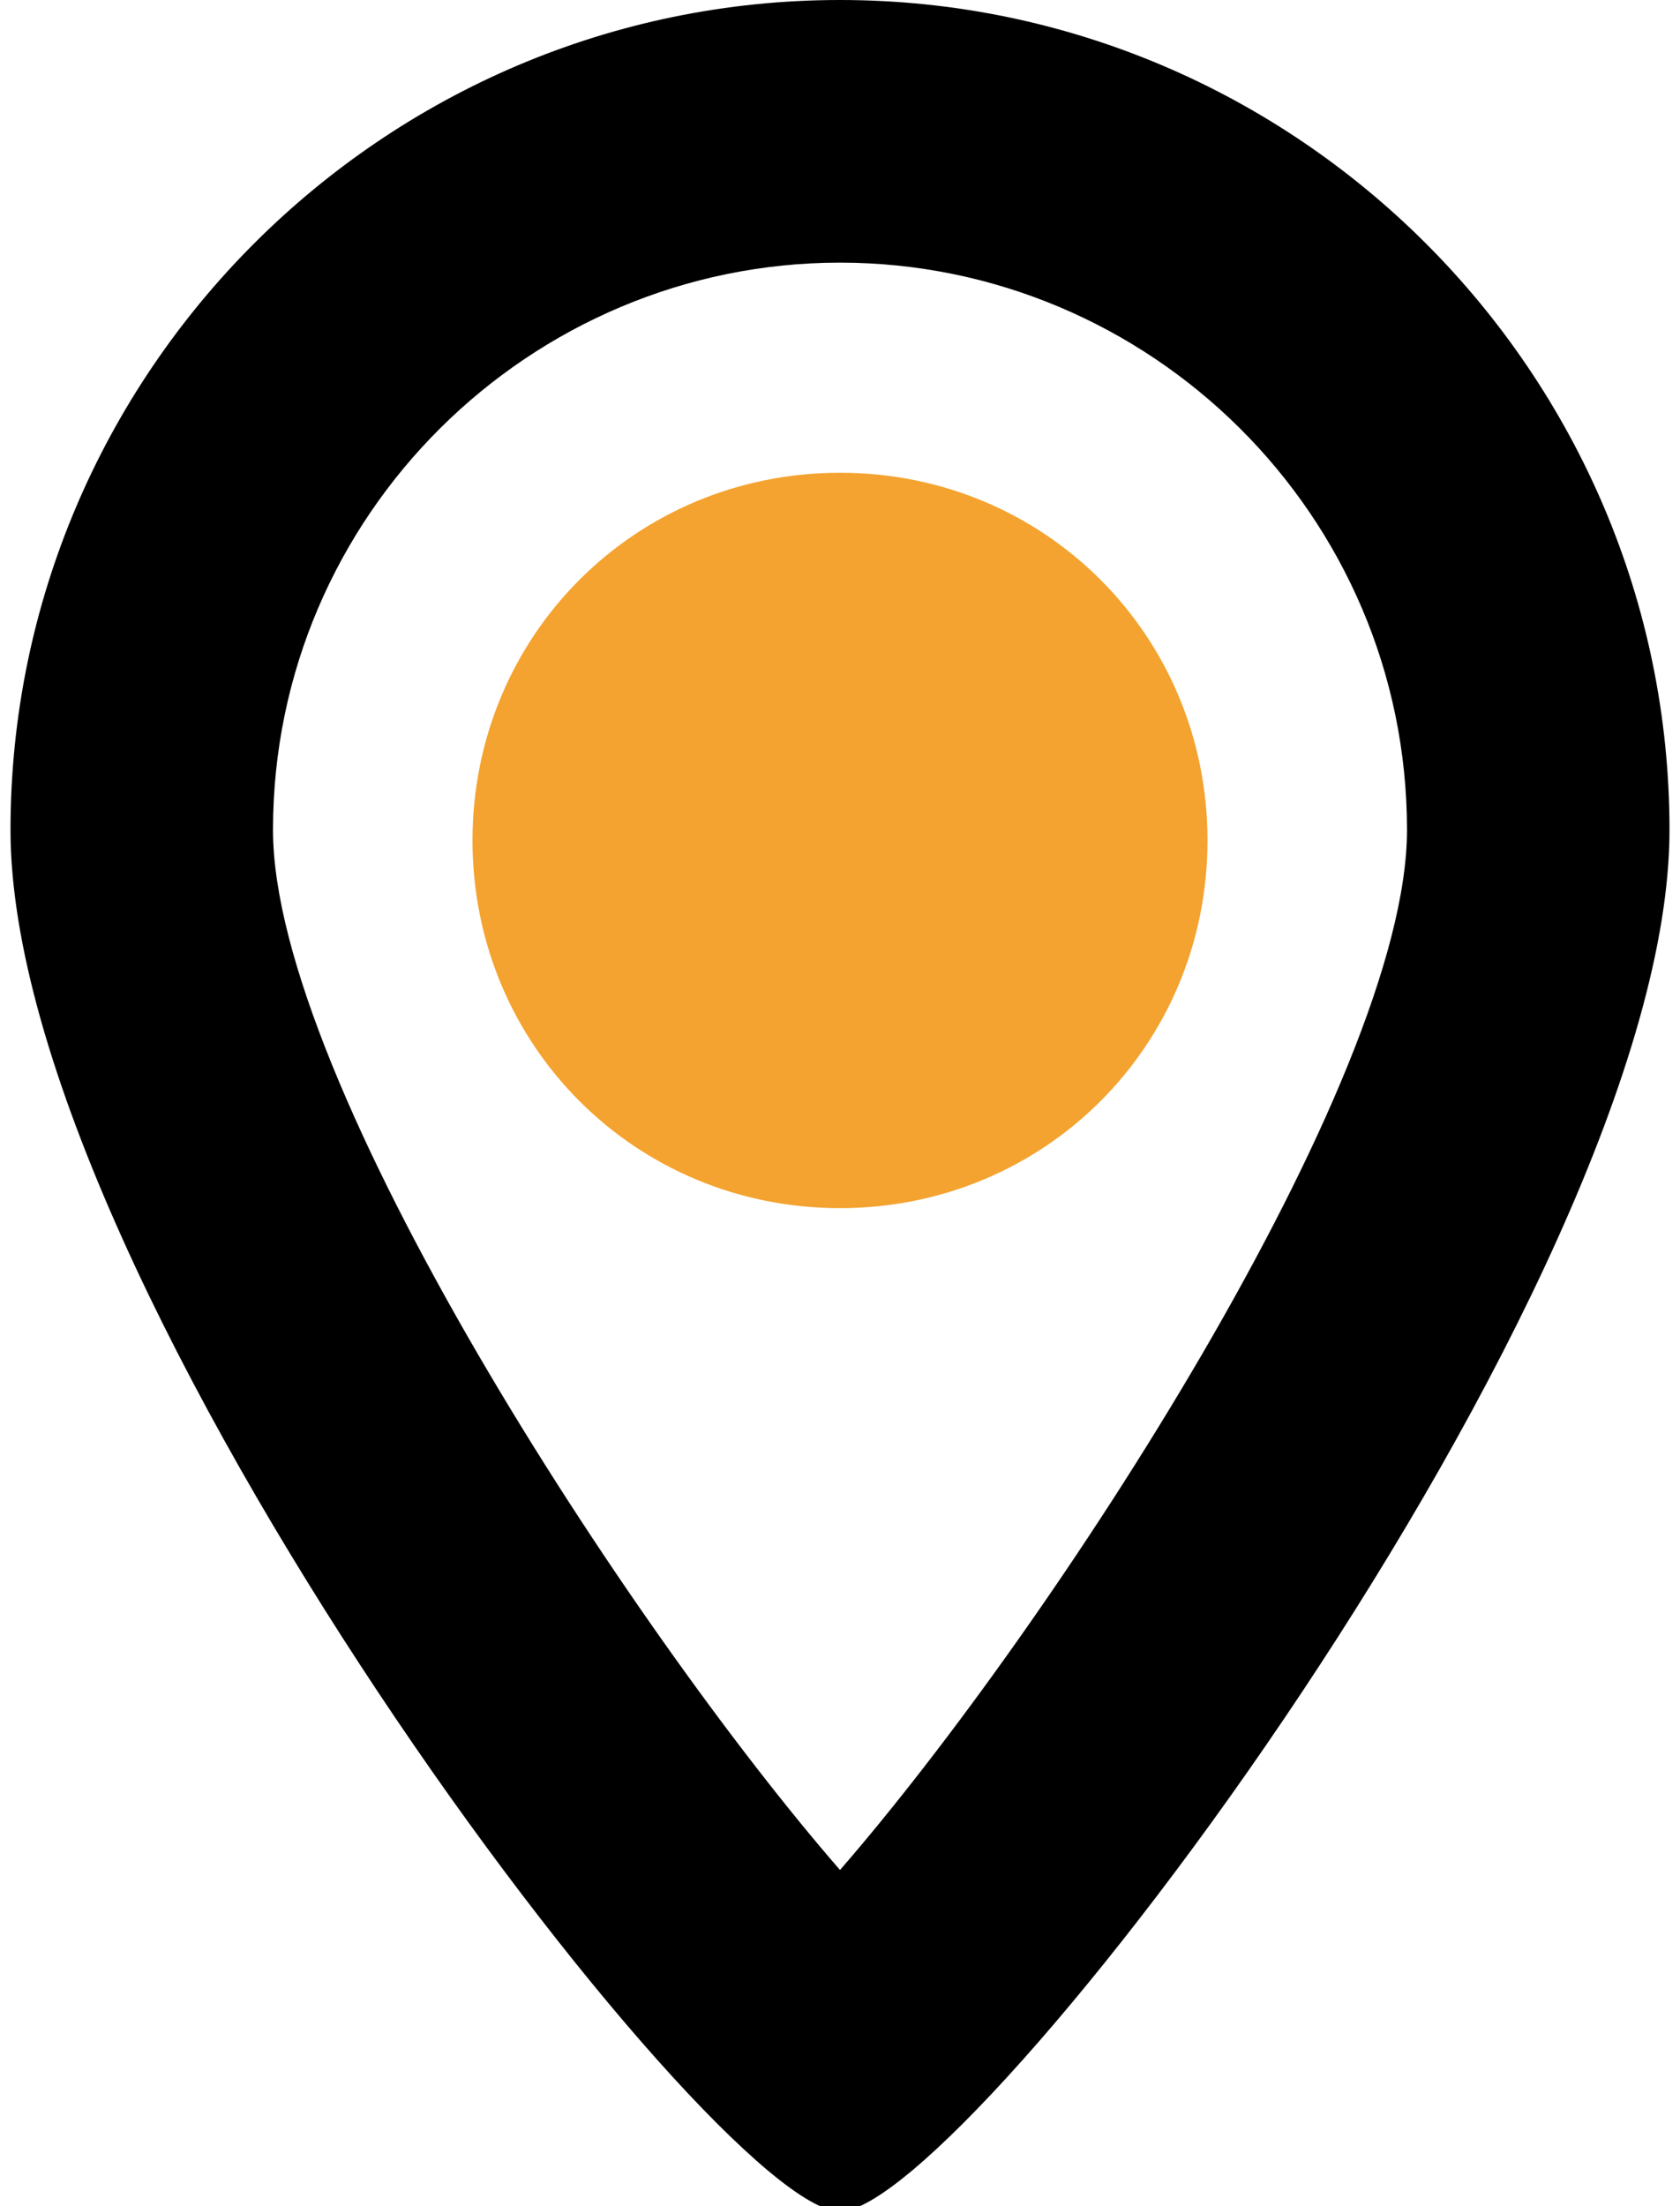 <?xml version="1.0" encoding="utf-8"?>
<!-- Generator: Adobe Illustrator 18.1.1, SVG Export Plug-In . SVG Version: 6.00 Build 0)  -->
<!DOCTYPE svg PUBLIC "-//W3C//DTD SVG 1.1//EN" "http://www.w3.org/Graphics/SVG/1.1/DTD/svg11.dtd">
<svg version="1.1" id="Layer_1" xmlns="http://www.w3.org/2000/svg" xmlns:xlink="http://www.w3.org/1999/xlink" x="0px" y="0px"
	 width="32px" height="42px" viewBox="-432 302 32 42" enable-background="new -432 302 32 42" xml:space="preserve">
<g>
	<path d="M-416,307c5.9,0,10.8,4.8,10.8,10.8c0,4.8-6.8,15.2-10.8,19.8c-4-4.6-10.8-15-10.8-19.8C-426.8,311.8-421.9,307-416,307
		 M-416,302c-8.7,0-15.8,7.1-15.8,15.8c0,8.7,13.4,26.3,15.8,26.3s15.8-17.6,15.8-26.3C-400.2,309.1-407.3,302-416,302L-416,302z"/>
</g>
<path fill-rule="evenodd" clip-rule="evenodd" fill="#F4A330" d="M-416,311c3.9,0,7,3.1,7,7s-3.1,7-7,7s-7-3.1-7-7
	S-419.9,311-416,311z"/>
</svg>
